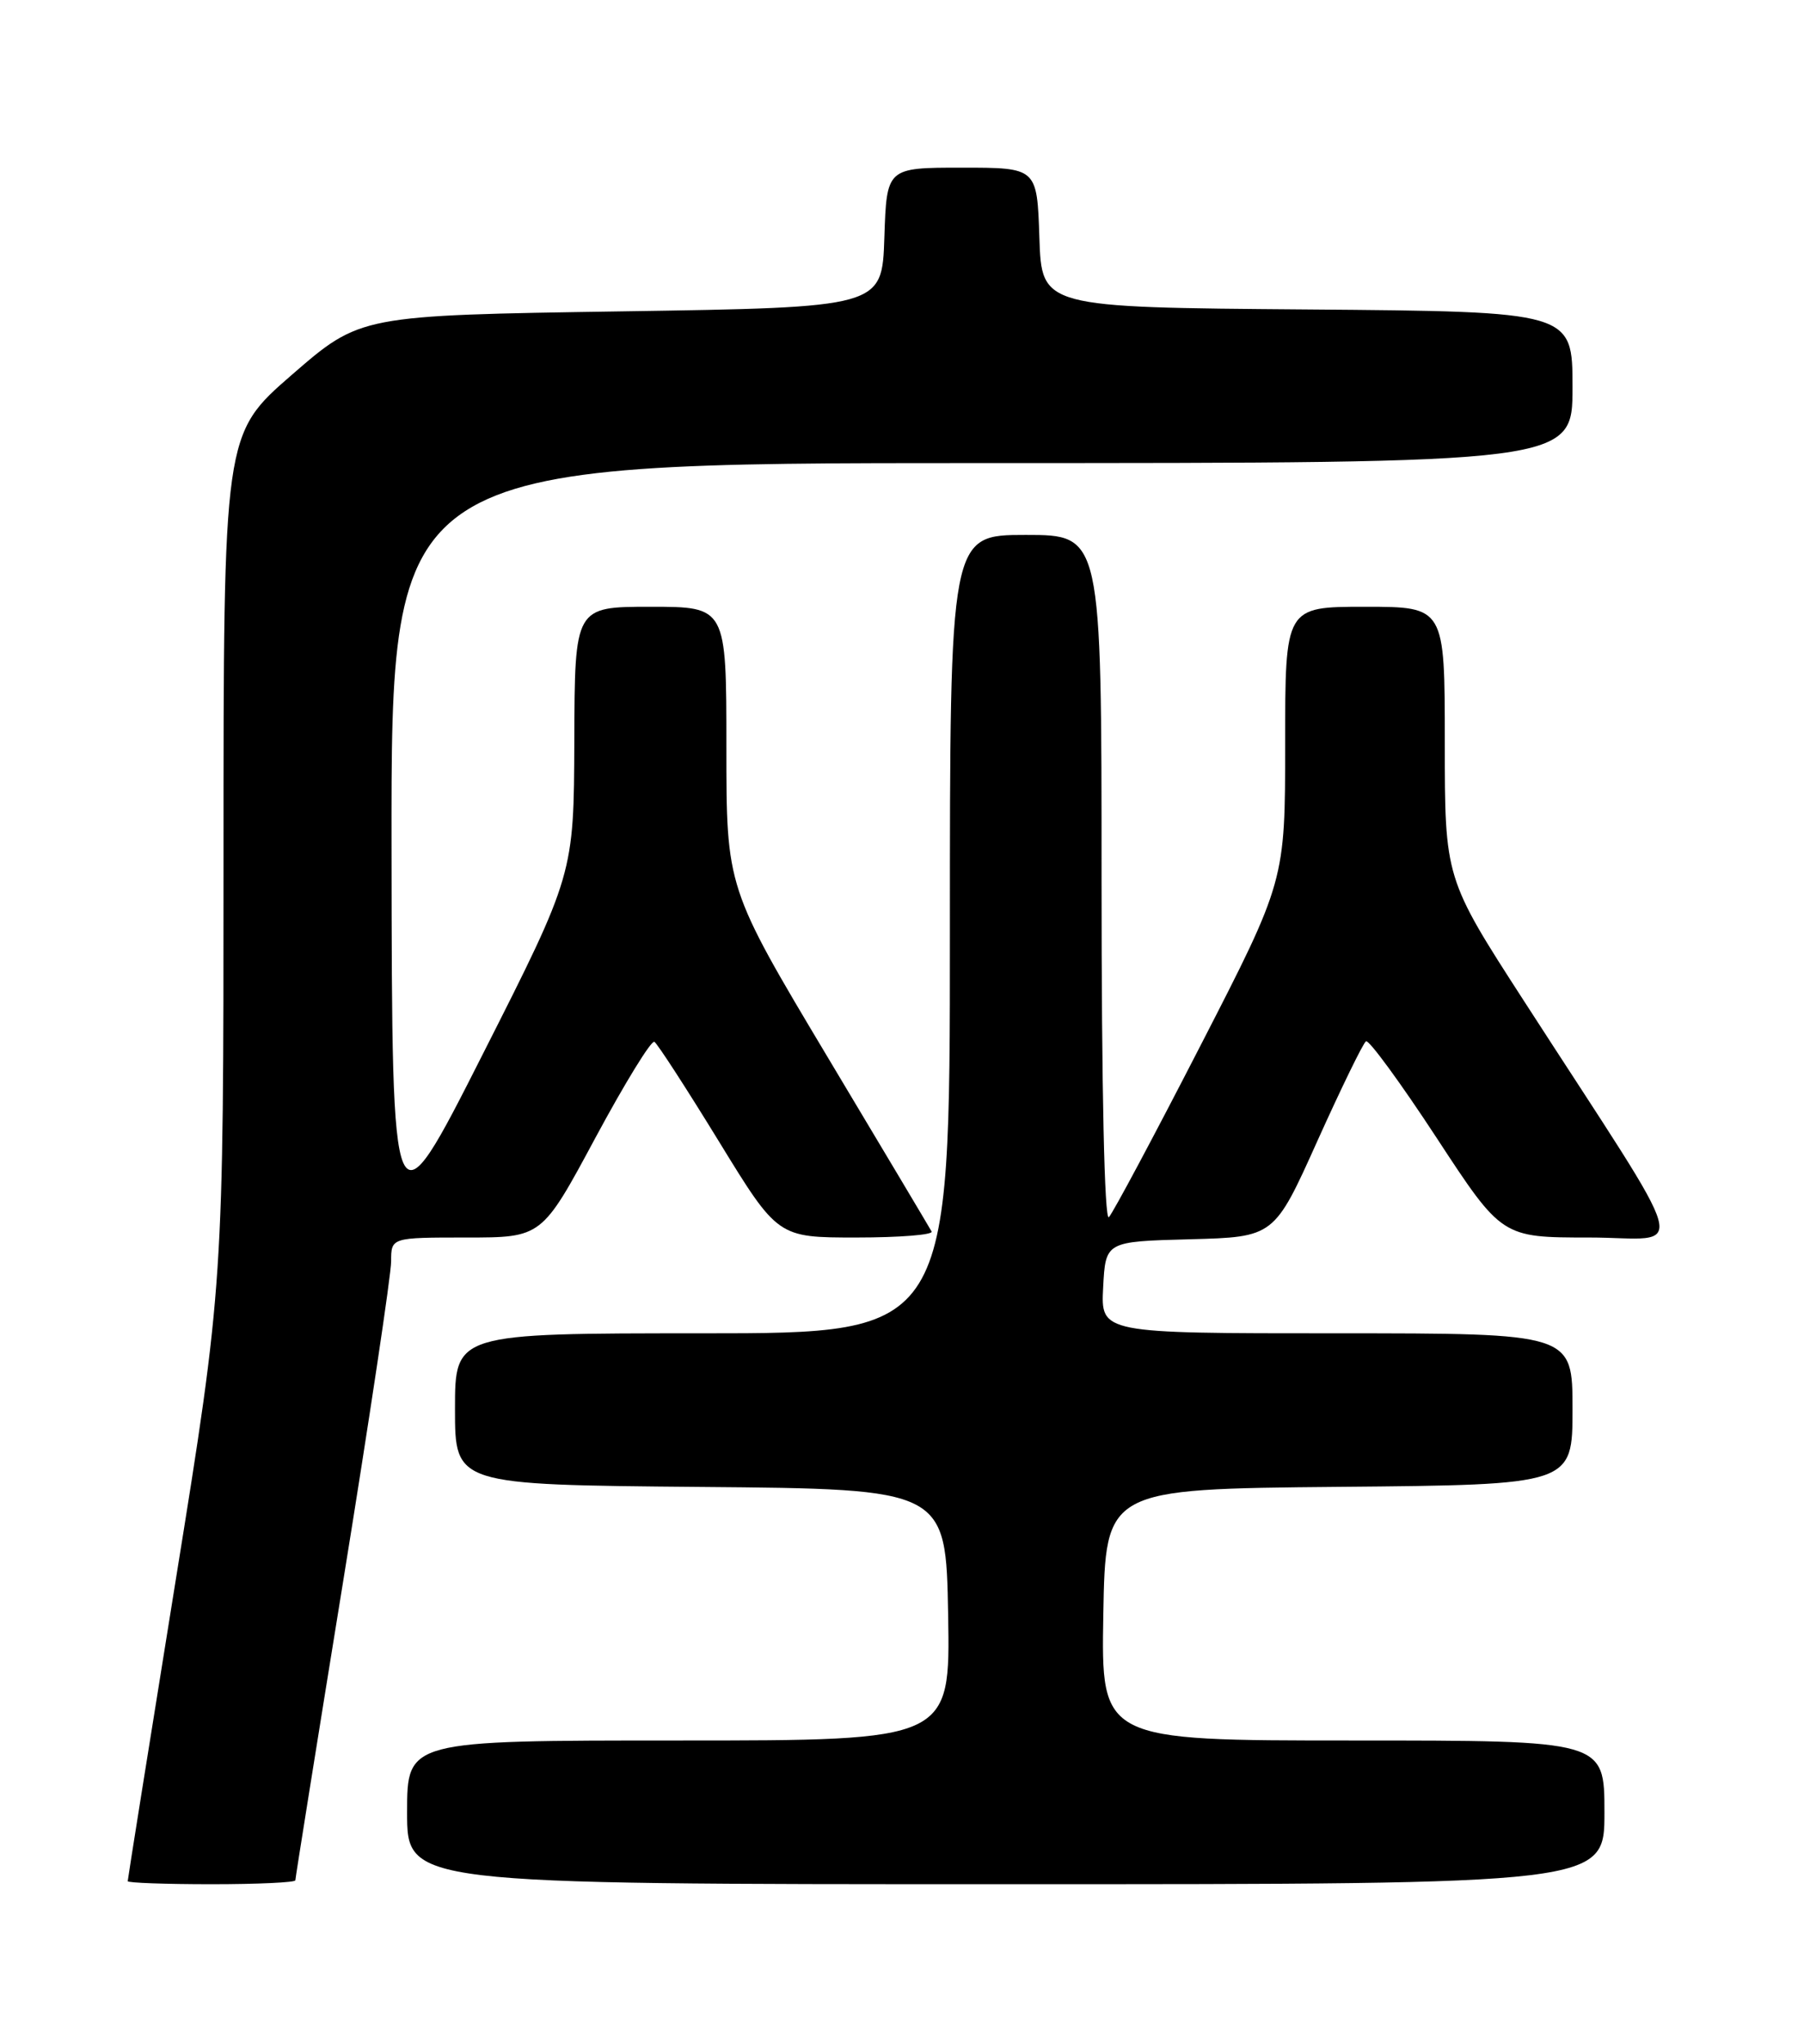 <?xml version="1.0" encoding="UTF-8" standalone="no"?>
<!DOCTYPE svg PUBLIC "-//W3C//DTD SVG 1.1//EN" "http://www.w3.org/Graphics/SVG/1.1/DTD/svg11.dtd" >
<svg xmlns="http://www.w3.org/2000/svg" xmlns:xlink="http://www.w3.org/1999/xlink" version="1.1" viewBox="0 0 226 256">
 <g >
 <path fill="currentColor"
d=" M 37.00 235.51 C 37.00 235.25 39.70 218.36 43.00 198.00 C 46.30 177.64 49.00 159.63 49.00 157.99 C 49.00 155.00 49.00 155.00 58.44 155.00 C 67.88 155.00 67.88 155.00 74.58 142.53 C 78.27 135.67 81.60 130.25 81.98 130.49 C 82.36 130.72 86.00 136.34 90.06 142.96 C 97.44 155.00 97.44 155.00 107.28 155.00 C 112.69 155.00 116.93 154.66 116.71 154.25 C 116.49 153.84 110.61 143.98 103.65 132.35 C 91.00 111.19 91.00 111.19 91.00 93.60 C 91.00 76.00 91.00 76.00 81.50 76.00 C 72.00 76.00 72.00 76.00 71.95 92.75 C 71.89 109.50 71.89 109.50 60.50 132.00 C 49.11 154.50 49.11 154.50 49.05 106.25 C 49.00 58.00 49.00 58.00 123.00 58.00 C 197.00 58.00 197.00 58.00 197.00 48.51 C 197.00 39.03 197.00 39.03 163.75 38.76 C 130.50 38.50 130.50 38.50 130.21 29.75 C 129.92 21.00 129.92 21.00 120.50 21.00 C 111.08 21.00 111.08 21.00 110.79 29.75 C 110.50 38.50 110.50 38.50 77.82 39.00 C 45.14 39.50 45.14 39.50 36.57 46.94 C 28.00 54.38 28.00 54.38 28.00 107.57 C 28.00 160.77 28.00 160.77 22.00 198.00 C 18.70 218.48 16.00 235.40 16.00 235.62 C 16.00 235.83 20.72 236.00 26.50 236.00 C 32.28 236.00 37.00 235.78 37.00 235.51 Z  M 201.00 227.00 C 201.00 218.00 201.00 218.00 169.47 218.00 C 137.95 218.00 137.95 218.00 138.22 202.25 C 138.50 186.50 138.50 186.50 167.75 186.23 C 197.00 185.97 197.00 185.97 197.00 176.48 C 197.00 167.00 197.00 167.00 167.45 167.00 C 137.90 167.00 137.90 167.00 138.20 161.25 C 138.50 155.50 138.50 155.50 149.06 155.22 C 159.63 154.94 159.63 154.94 165.05 142.88 C 168.04 136.25 170.77 130.64 171.13 130.42 C 171.49 130.20 175.47 135.64 179.97 142.51 C 188.15 155.00 188.15 155.00 199.07 155.00 C 211.47 155.00 212.52 158.81 190.95 125.42 C 181.00 110.02 181.00 110.02 181.00 93.01 C 181.00 76.00 181.00 76.00 171.00 76.00 C 161.00 76.00 161.00 76.00 161.00 93.16 C 161.00 110.33 161.00 110.33 150.42 130.91 C 144.60 142.24 139.42 151.93 138.92 152.45 C 138.36 153.03 138.00 136.39 138.00 110.20 C 138.00 67.00 138.00 67.00 128.50 67.00 C 119.00 67.00 119.00 67.00 119.00 117.00 C 119.00 167.00 119.00 167.00 88.00 167.00 C 57.00 167.00 57.00 167.00 57.00 176.49 C 57.00 185.97 57.00 185.97 87.75 186.24 C 118.50 186.50 118.50 186.50 118.78 202.25 C 119.05 218.00 119.05 218.00 85.03 218.00 C 51.00 218.00 51.00 218.00 51.00 227.00 C 51.00 236.00 51.00 236.00 126.00 236.00 C 201.00 236.00 201.00 236.00 201.00 227.00 Z "/>
</g>
</svg>